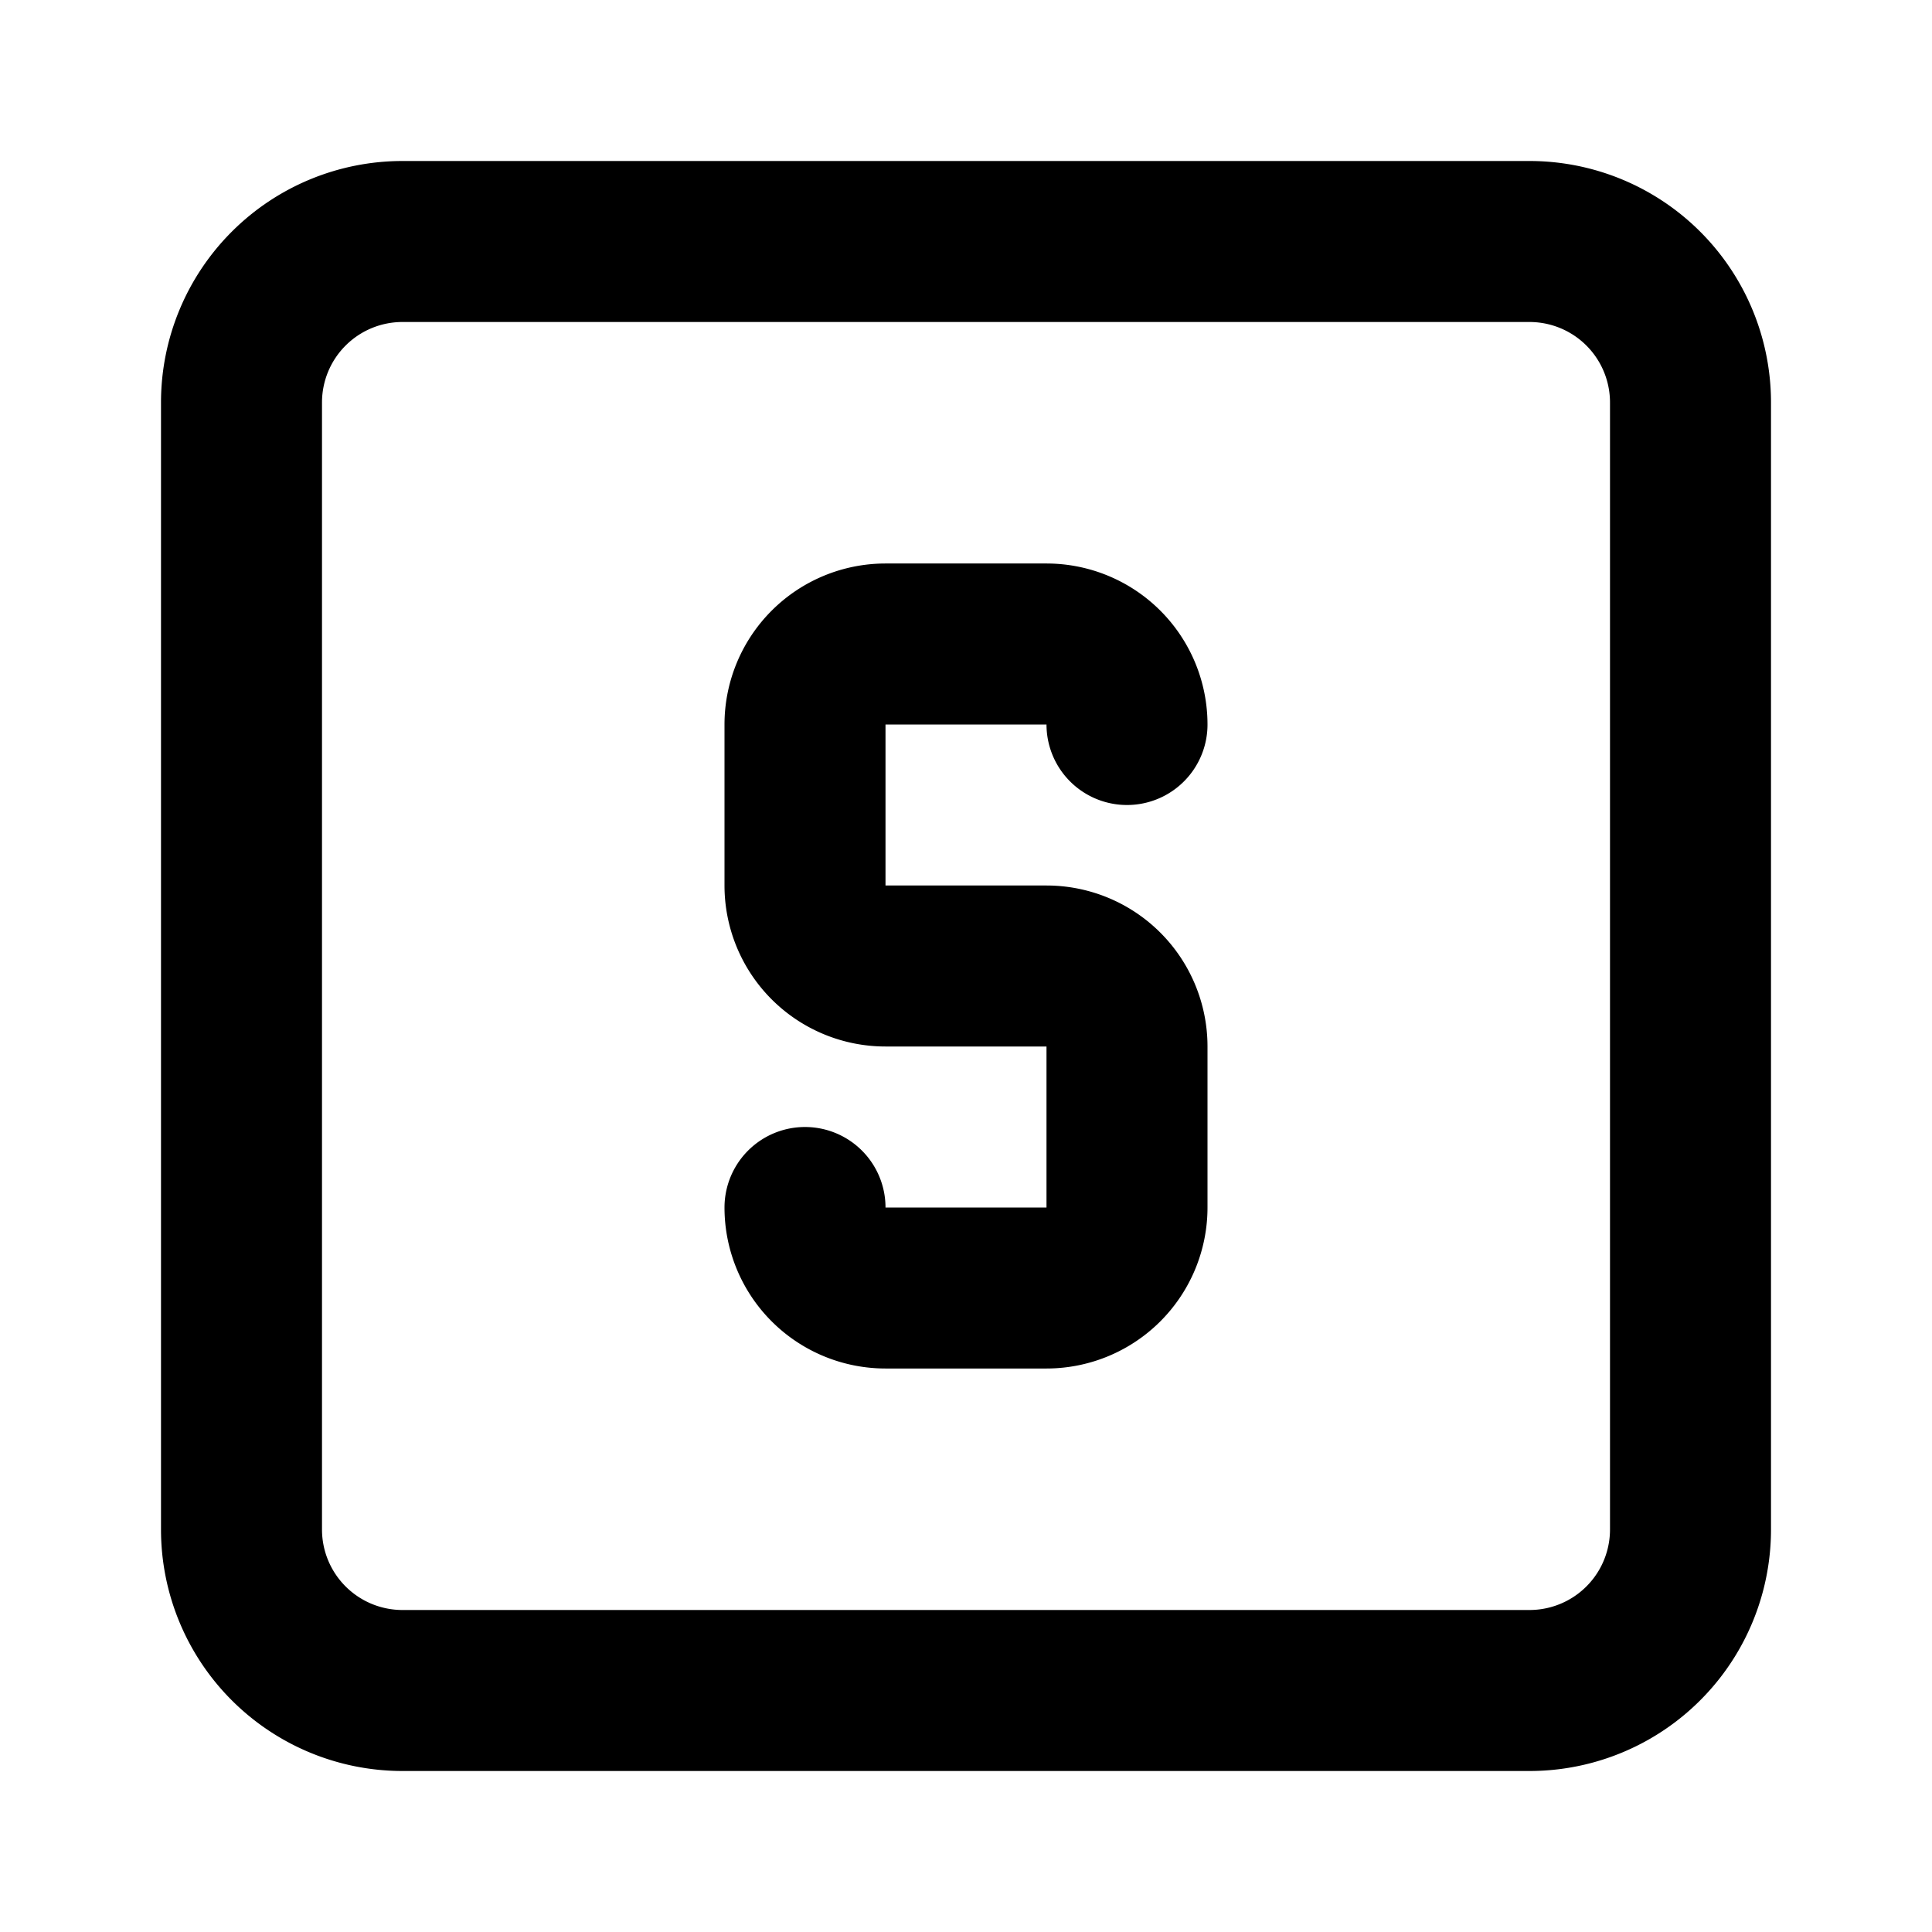 <svg xmlns="http://www.w3.org/2000/svg" fill="none" stroke="currentColor" stroke-width="2" stroke-linecap="round" stroke-linejoin="round" viewBox="0 0 24 24" width="20" height="20"><path d="M3 5a2 2 0 012-2h14a2 2 0 012 2v14a2 2 0 01-2 2H5a2 2 0 01-2-2z"/><path d="M10 15a1 1 0 001 1h2a1 1 0 001-1v-2a1 1 0 00-1-1h-2a1 1 0 01-1-1V9a1 1 0 011-1h2a1 1 0 011 1"/></svg>